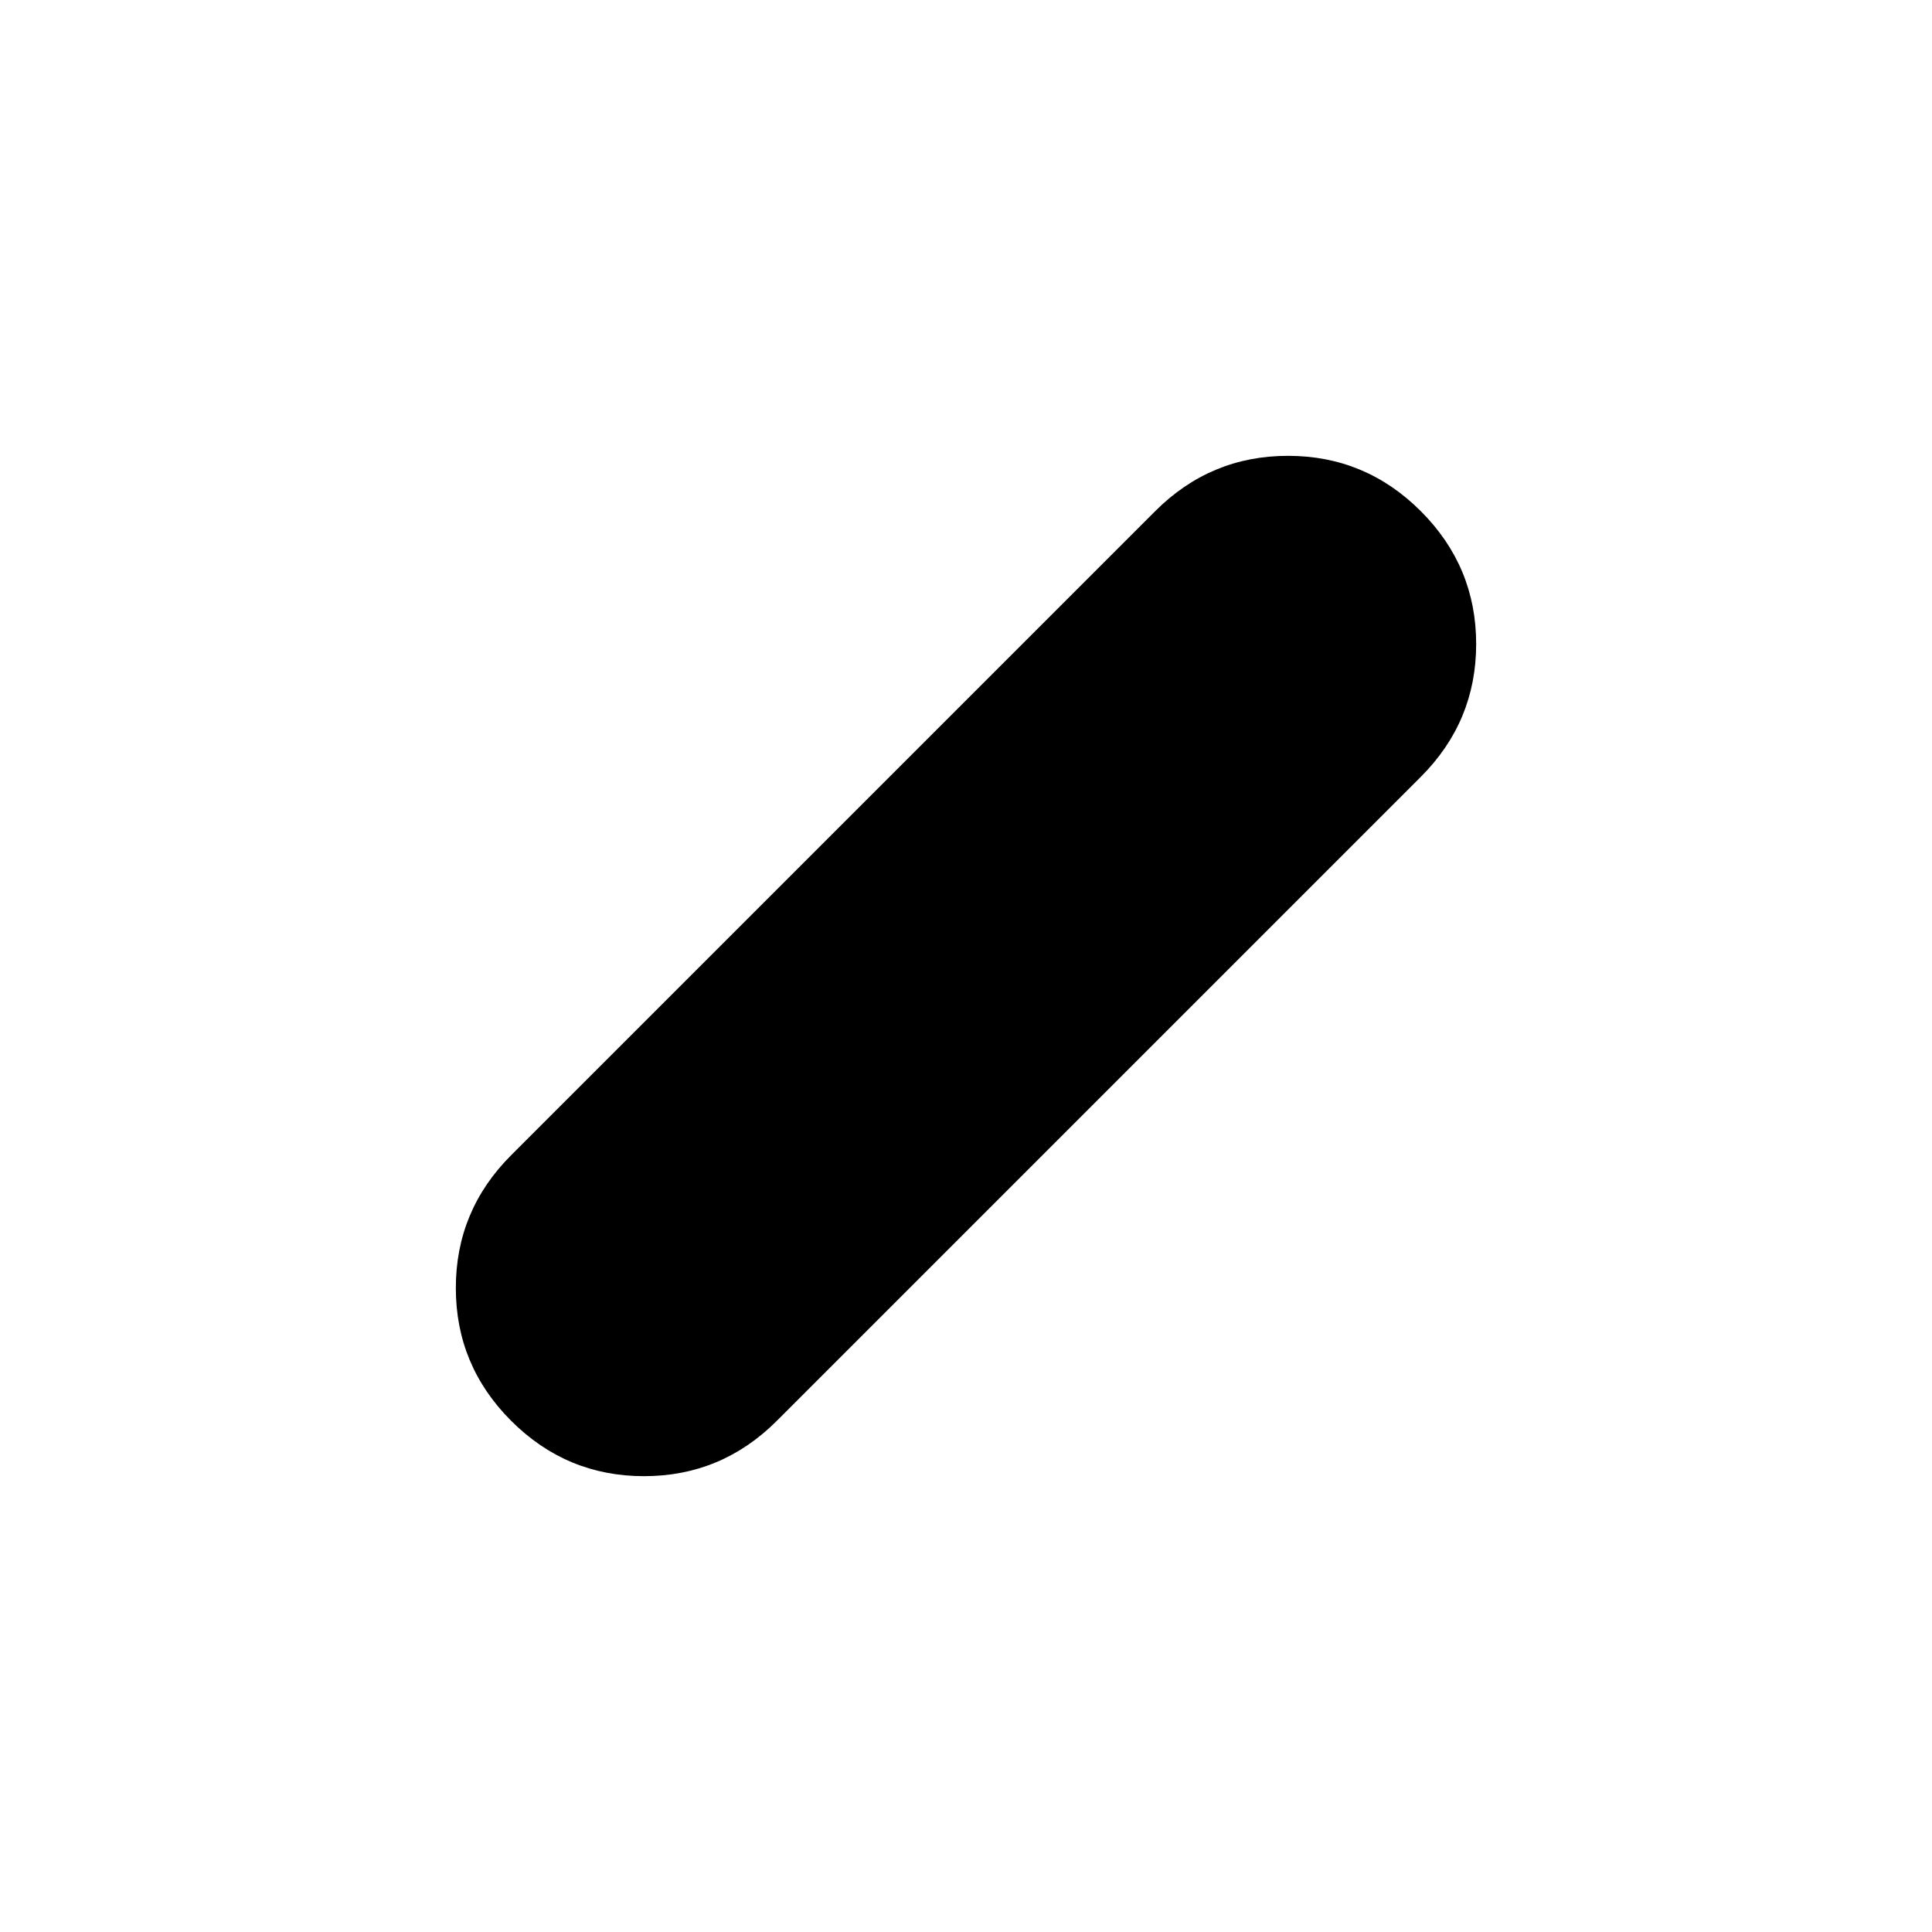 <svg xmlns="http://www.w3.org/2000/svg" height="24" viewBox="0 -960 960 960" width="24"><path d="M254-254q-27.5-27.5-27.5-66t27.5-66l320-320q27.5-27.5 66-27.5t66 27.5q27.5 27.5 27.5 66T706-574L386-254q-27.5 27.5-66 27.5T254-254Z"/></svg>